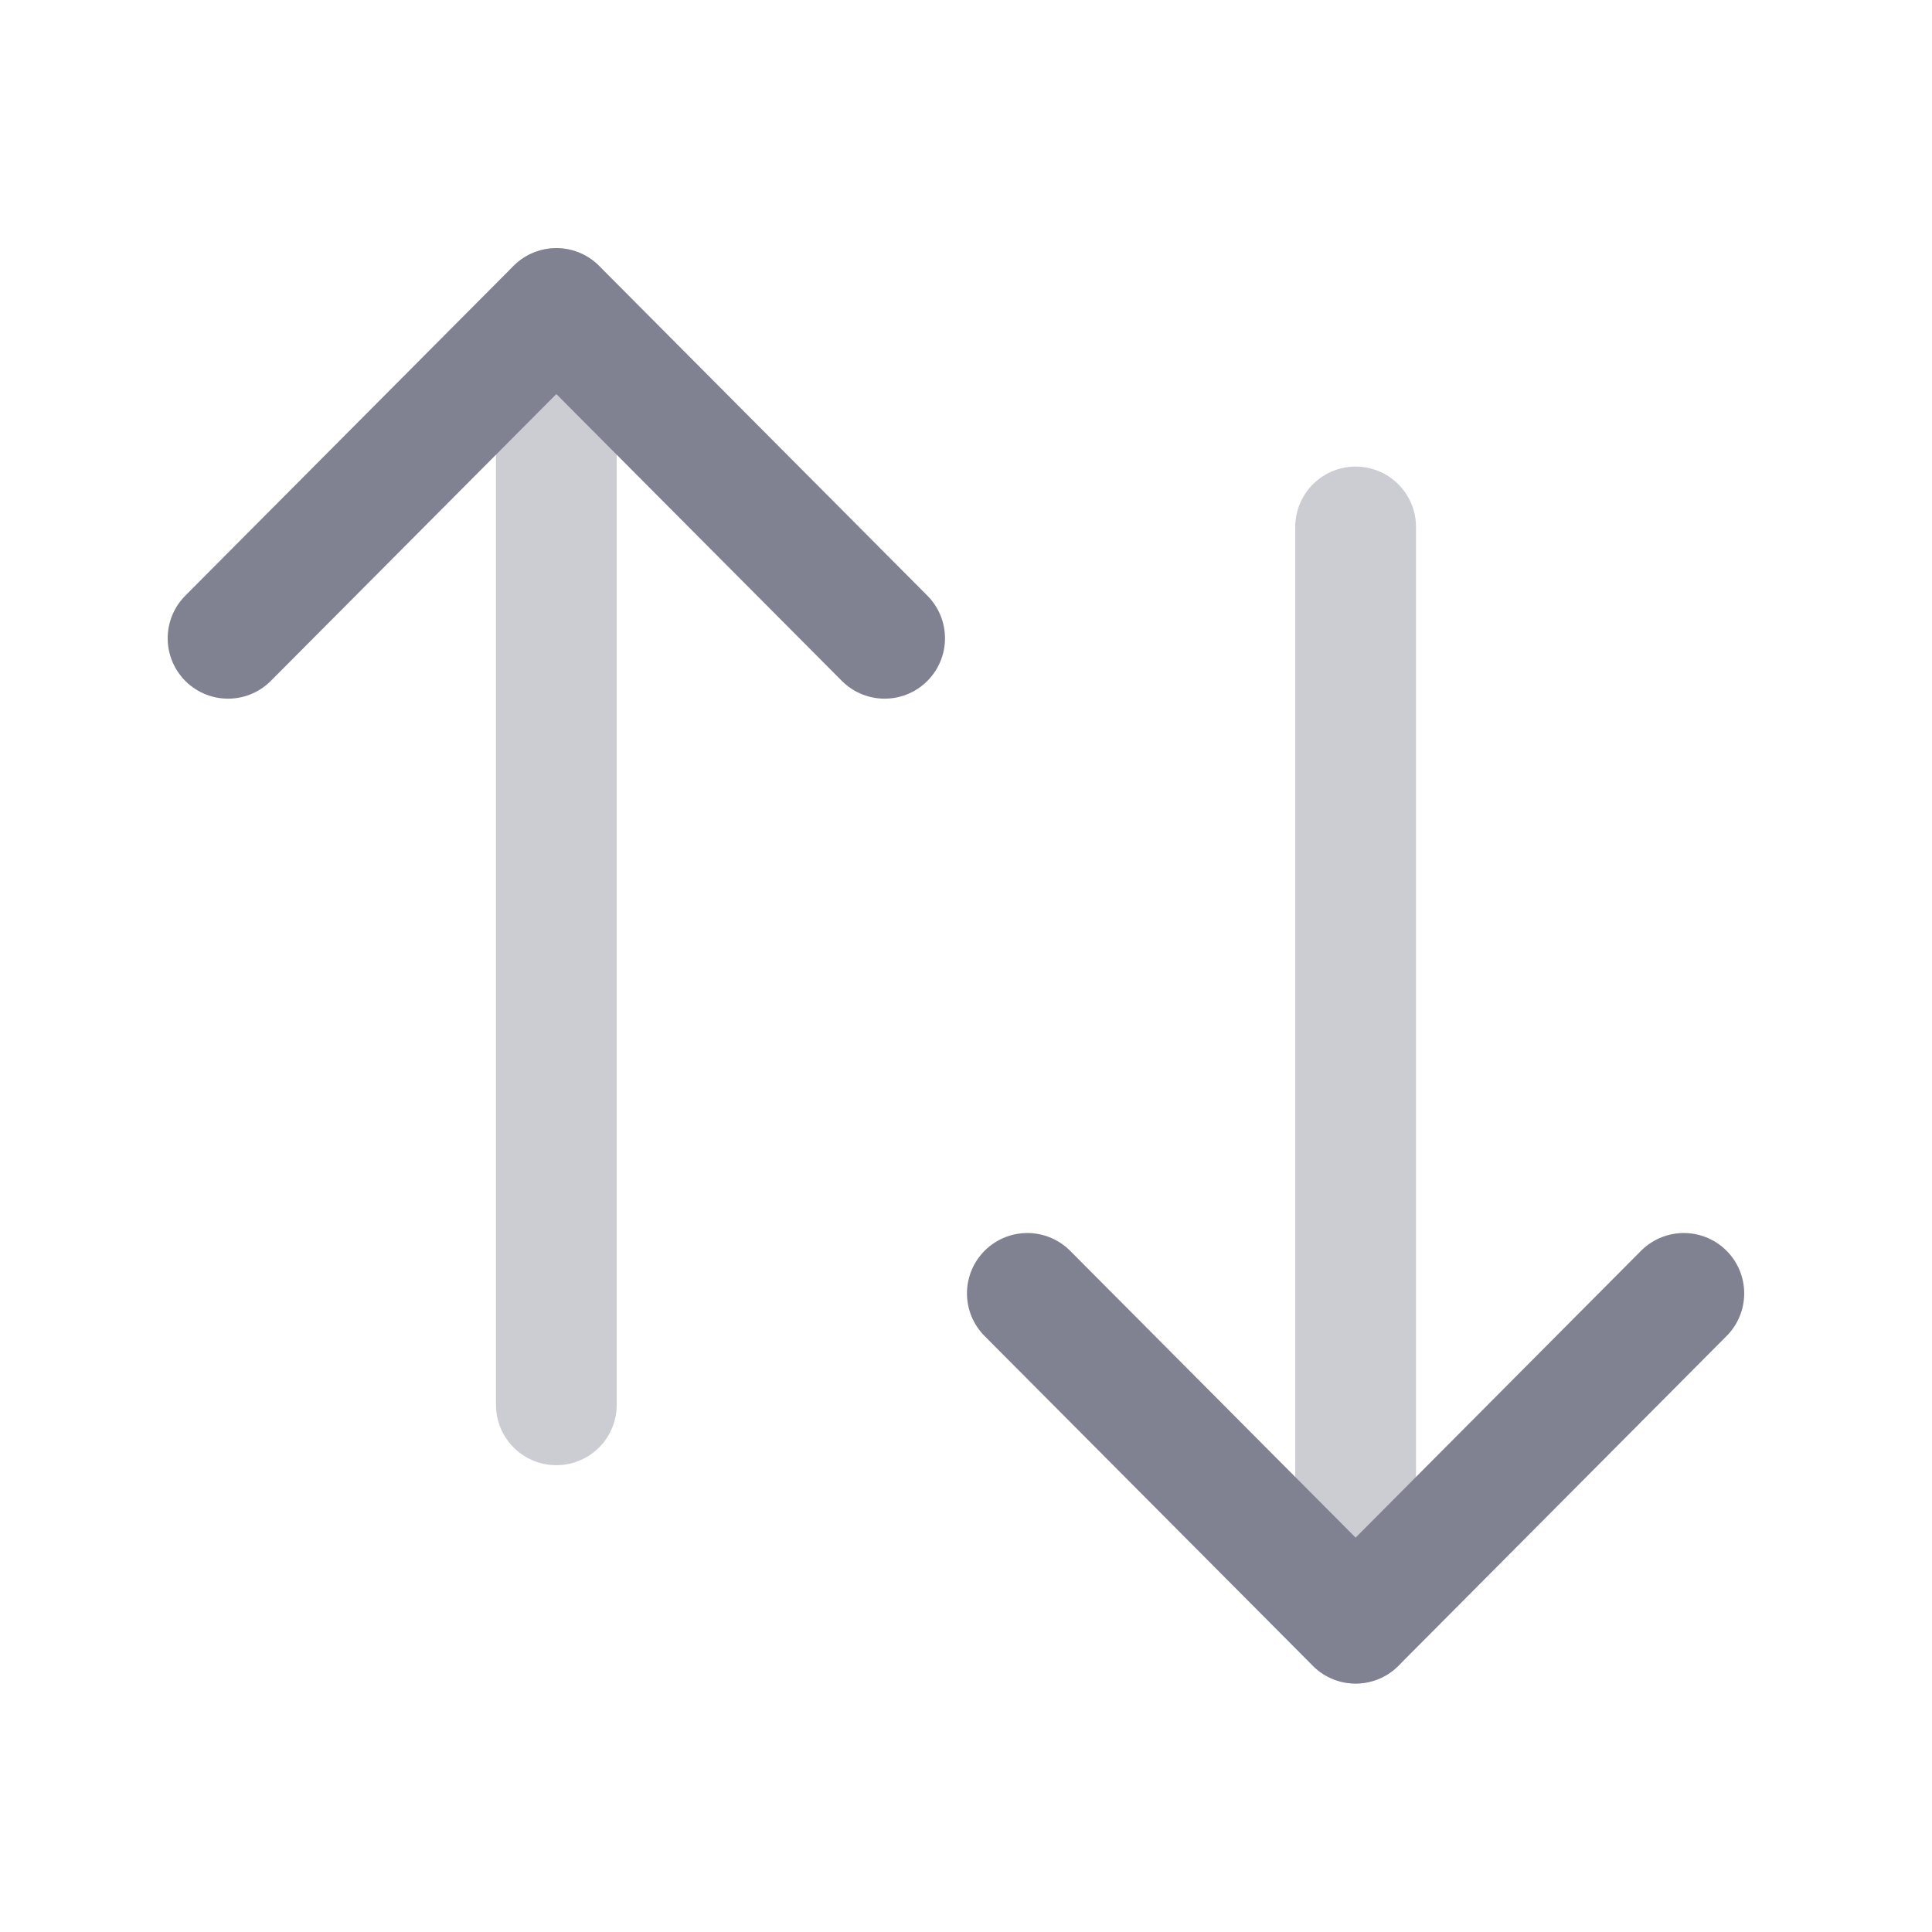 <svg width='24' height='24' viewBox='0 0 24 24' fill='none' xmlns='http://www.w3.org/2000/svg'><path opacity='0.4' d='M16.84 20.164V6.546' stroke='#808191' stroke-width='1.5' stroke-linecap='round' stroke-linejoin='round'/><path d='M20.917 16.067L16.84 20.164L12.762 16.067' stroke='#808191' stroke-width='1.5' stroke-linecap='round' stroke-linejoin='round'/><path opacity='0.4' d='M6.911 3.833V17.451' stroke='#808191' stroke-width='1.5' stroke-linecap='round' stroke-linejoin='round'/><path d='M2.833 7.929L6.911 3.832L10.989 7.929' stroke='#808191' stroke-width='1.5' stroke-linecap='round' stroke-linejoin='round'/></svg>
